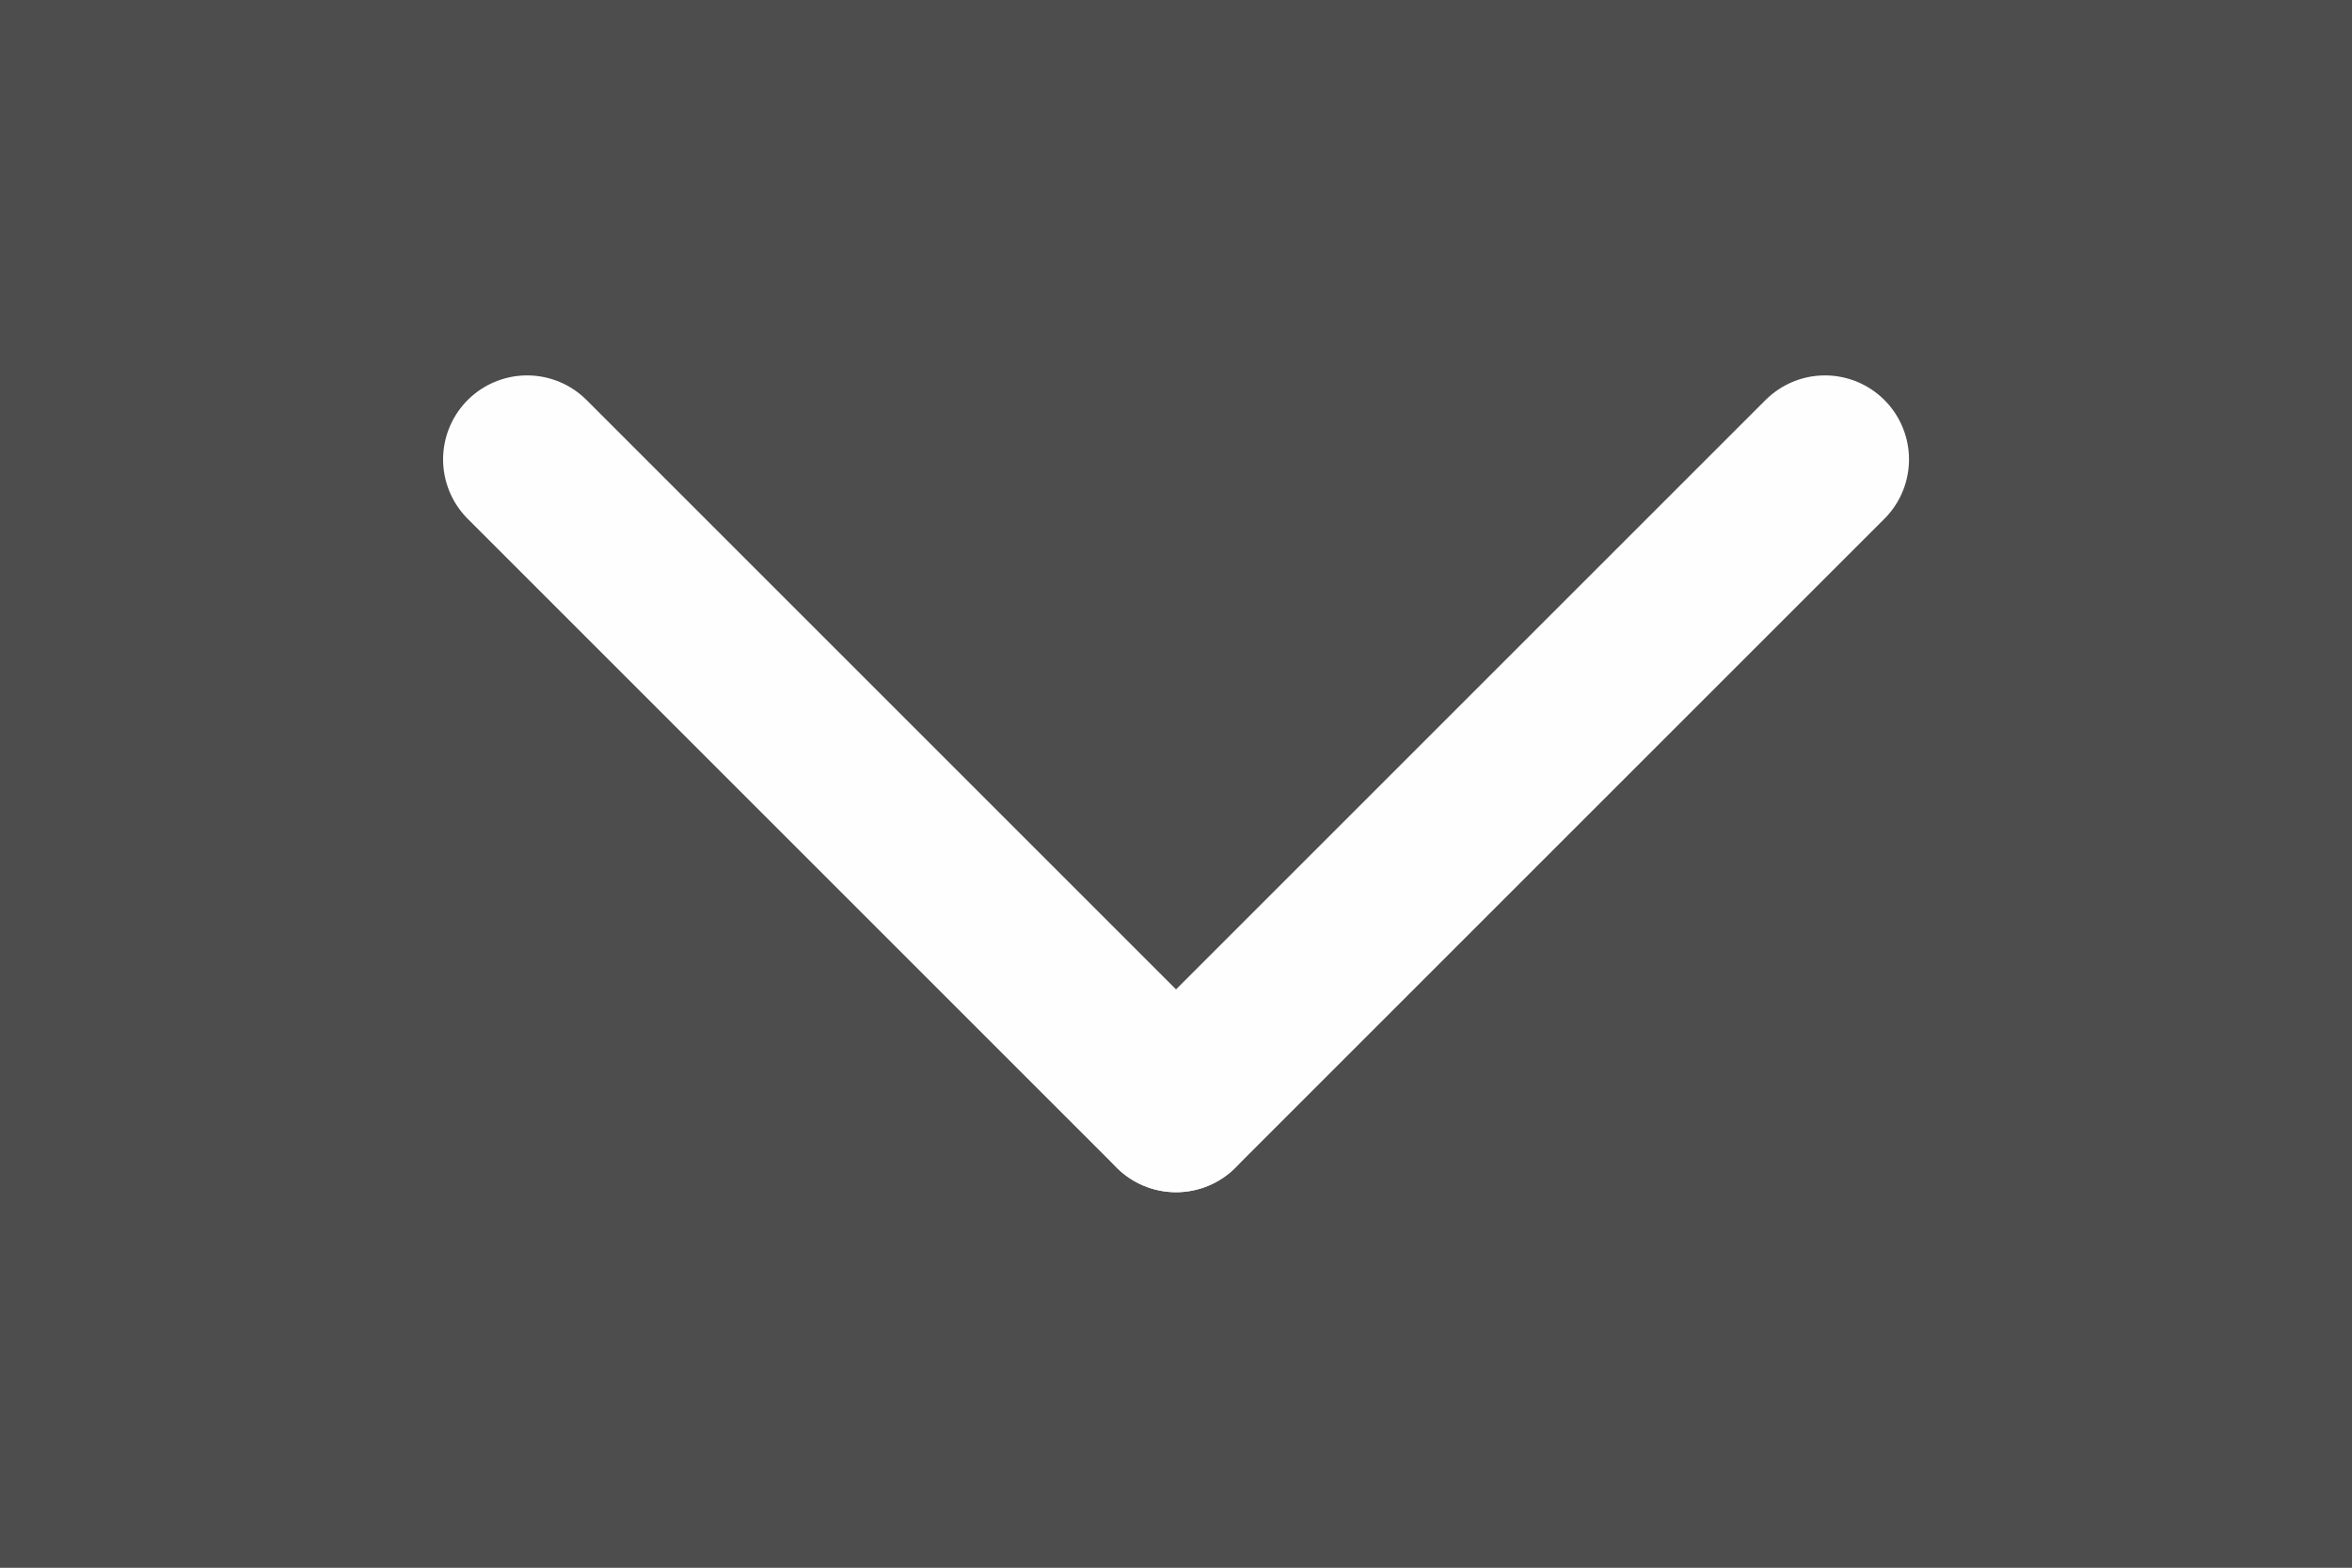 <?xml version="1.0" encoding="UTF-8" standalone="no"?>
<!-- Created with Inkscape (http://www.inkscape.org/) -->

<svg
   xmlns:dc="http://purl.org/dc/elements/1.1/"
   xmlns:cc="http://creativecommons.org/ns#"
   xmlns:rdf="http://www.w3.org/1999/02/22-rdf-syntax-ns#"
   xmlns:svg="http://www.w3.org/2000/svg"
   xmlns="http://www.w3.org/2000/svg"
   xmlns:sodipodi="http://sodipodi.sourceforge.net/DTD/sodipodi-0.dtd"
   xmlns:inkscape="http://www.inkscape.org/namespaces/inkscape"
   width="4200"
   height="2800"
   viewBox="0 0 1111.25 740.833"
   version="1.1"
   id="svg8"
   inkscape:version="0.92.2 5c3e80d, 2017-08-06"
   sodipodi:docname="down_sm.svg">
  <rect x="0" y="0" width="1111.25" height="740.833" fill="#808080" stroke="none"/>
  <defs
     id="defs2" />
  <sodipodi:namedview
     id="base"
     pagecolor="#ffffff"
     bordercolor="#666666"
     borderopacity="1.0"
     inkscape:pageopacity="0.0"
     inkscape:pageshadow="2"
     inkscape:zoom="0.22595238"
     inkscape:cx="1292.3077"
     inkscape:cy="1400"
     inkscape:document-units="px"
     inkscape:current-layer="layer1"
     showgrid="false"
     units="px"
     fit-margin-top="0"
     fit-margin-left="0"
     fit-margin-right="0"
     fit-margin-bottom="0"
     inkscape:window-width="1440"
     inkscape:window-height="855"
     inkscape:window-x="0"
     inkscape:window-y="1"
     inkscape:window-maximized="1" />
  <g
     inkscape:label="Layer 1"
     inkscape:groupmode="layer"
     id="layer1"
     transform="translate(551.921,78.973)">
    <g
       id="g833"
       transform="matrix(100,0,0,100,-366.674,-28852.975)">
      <rect
         transform="rotate(90)"
         y="-9.26"
         x="287.74"
         height="11.113"
         width="7.408"
         id="rect815"
         style="opacity:1;fill:#4d4d4d;fill-opacity:1;stroke:none;stroke-width:0.561;stroke-linecap:square;stroke-linejoin:round;stroke-miterlimit:4;stroke-dasharray:none;stroke-dashoffset:0;stroke-opacity:1" />
      <g
         transform="translate(-1.7150097e-6,-0.349)"
         style="opacity:0.99"
         id="g827">
        <path
           inkscape:connector-curvature="0"
           id="path819"
           d="m 0.638,290.26 3.066,3.066"
           style="fill:none;fill-rule:evenodd;stroke:#ffffff;stroke-width:0.794;stroke-linecap:round;stroke-linejoin:miter;stroke-miterlimit:4;stroke-dasharray:none;stroke-opacity:1" />
        <path
           style="fill:none;fill-rule:evenodd;stroke:#ffffff;stroke-width:0.794;stroke-linecap:round;stroke-linejoin:miter;stroke-miterlimit:4;stroke-dasharray:none;stroke-opacity:1"
           d="m 6.77,290.26 -3.066,3.066"
           id="path823"
           inkscape:connector-curvature="0" />
      </g>
    </g>
  </g>
</svg>
